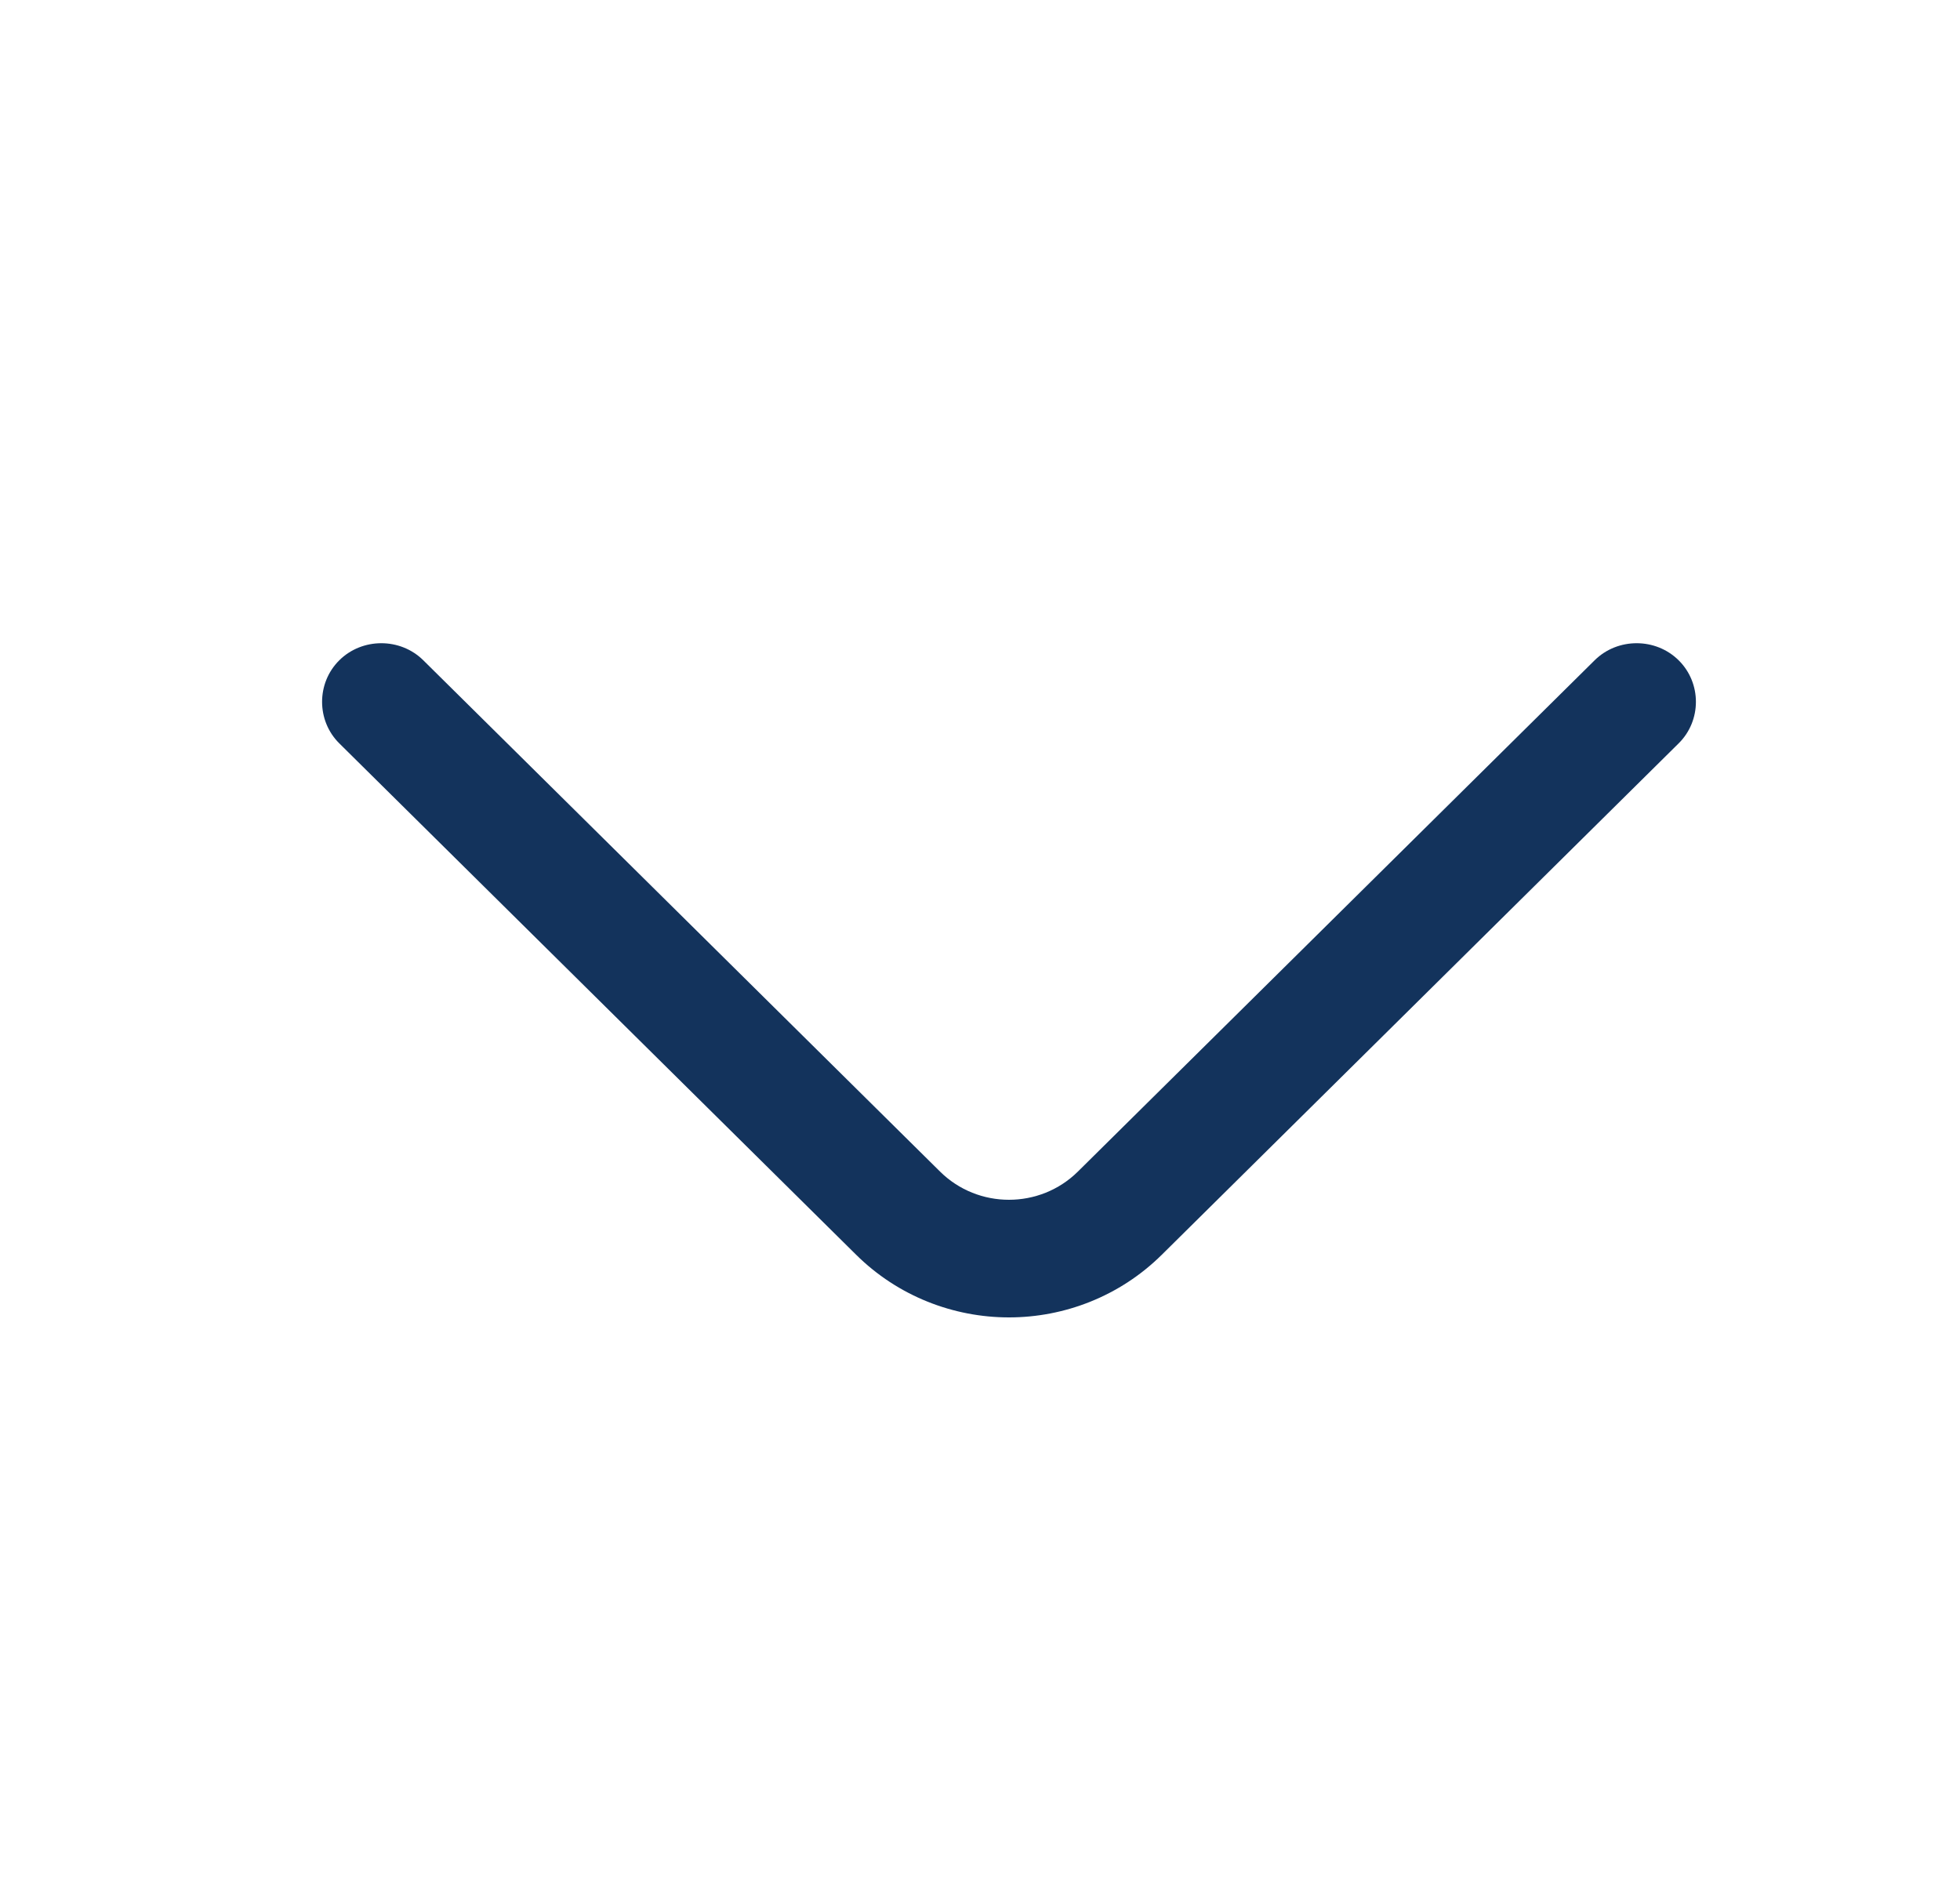 <svg width="25" height="24" viewBox="0 0 25 24" fill="none" xmlns="http://www.w3.org/2000/svg">
<path d="M12.87 16.8C12.162 16.8 11.454 16.53 10.919 16L4.328 9.48C4.035 9.19 4.035 8.71 4.328 8.42C4.621 8.13 5.106 8.13 5.399 8.42L11.99 14.94C12.475 15.42 13.264 15.42 13.749 14.94L20.34 8.42C20.633 8.13 21.118 8.13 21.411 8.42C21.705 8.71 21.705 9.19 21.411 9.48L14.82 16C14.285 16.53 13.577 16.8 12.87 16.8Z" fill="#13335C"/>
</svg>
